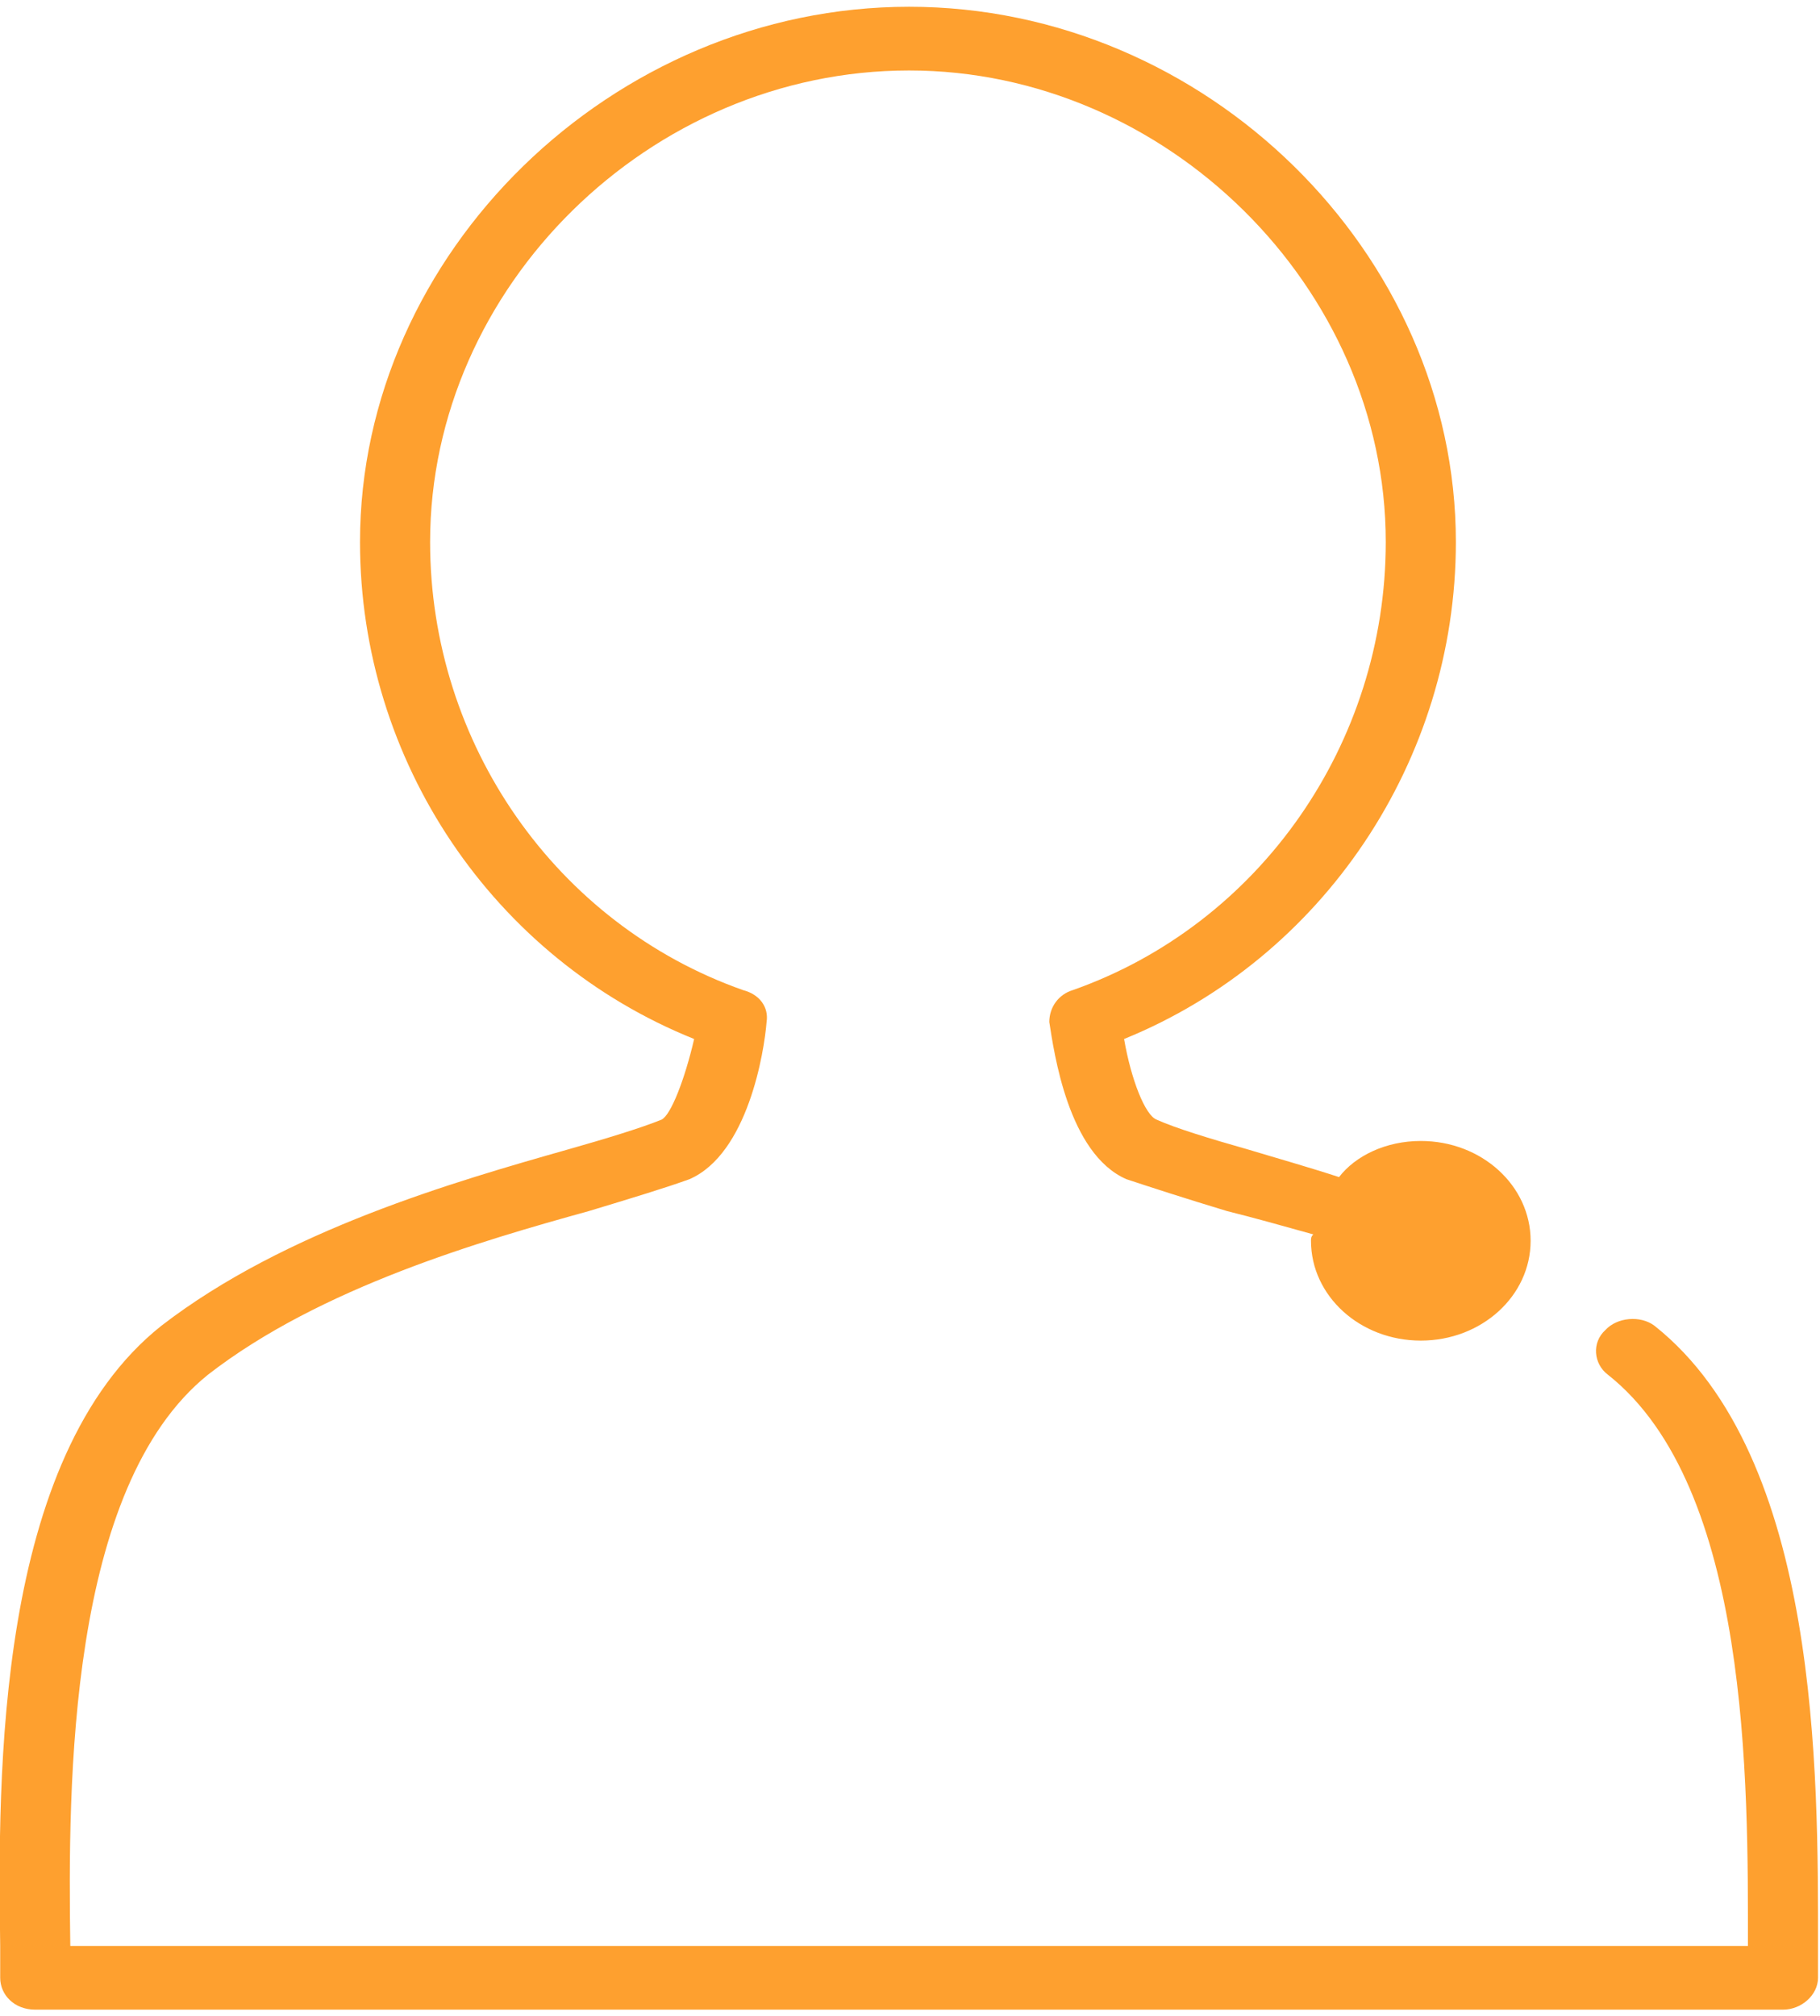 <svg 
 xmlns="http://www.w3.org/2000/svg"
 xmlns:xlink="http://www.w3.org/1999/xlink"
 width="56px" height="62px">
<path fill-rule="evenodd"  fill="rgb(254, 160, 47)"
 d="M55.939,59.848 L55.939,60.828 C55.939,61.351 55.436,61.808 54.861,61.808 L1.084,61.808 C0.437,61.808 0.006,61.351 0.006,60.828 L0.006,59.848 C-0.066,54.622 -0.138,44.824 4.966,40.774 C8.777,37.834 14.025,36.332 17.476,35.352 C18.626,35.026 19.705,34.698 20.352,34.437 C20.639,34.306 21.071,33.196 21.358,31.955 C15.175,29.473 11.077,23.398 11.077,16.670 C11.077,7.785 18.842,0.208 27.973,0.208 C37.103,0.208 44.796,7.785 44.796,16.670 C44.796,23.398 40.698,29.473 34.587,31.955 C34.802,33.196 35.234,34.306 35.593,34.437 C36.169,34.698 37.247,35.026 38.397,35.352 C39.260,35.613 40.195,35.875 41.201,36.202 C41.704,35.549 42.639,35.091 43.717,35.091 C45.587,35.091 47.096,36.463 47.096,38.161 C47.096,39.859 45.587,41.231 43.717,41.231 C41.848,41.231 40.338,39.859 40.338,38.161 C40.338,38.096 40.338,38.031 40.410,37.965 C39.476,37.704 38.541,37.442 37.750,37.246 C36.456,36.855 35.449,36.528 34.659,36.267 C32.861,35.483 32.430,32.347 32.286,31.433 C32.286,30.975 32.574,30.583 33.005,30.453 C38.757,28.428 42.639,22.875 42.639,16.670 C42.639,8.831 35.881,2.167 27.973,2.167 C19.992,2.167 13.234,8.831 13.234,16.670 C13.234,22.875 17.117,28.428 22.868,30.453 C23.371,30.583 23.659,30.975 23.587,31.433 C23.515,32.347 23.012,35.483 21.214,36.267 C20.495,36.528 19.417,36.855 18.123,37.246 C14.816,38.161 9.855,39.598 6.404,42.276 C2.091,45.738 2.091,54.884 2.163,59.848 L53.783,59.848 C53.783,54.884 53.855,45.738 49.469,42.276 C49.038,41.949 48.966,41.296 49.397,40.905 C49.757,40.513 50.475,40.448 50.907,40.774 C56.011,44.824 55.939,54.622 55.939,59.848 Z"/>
</svg>